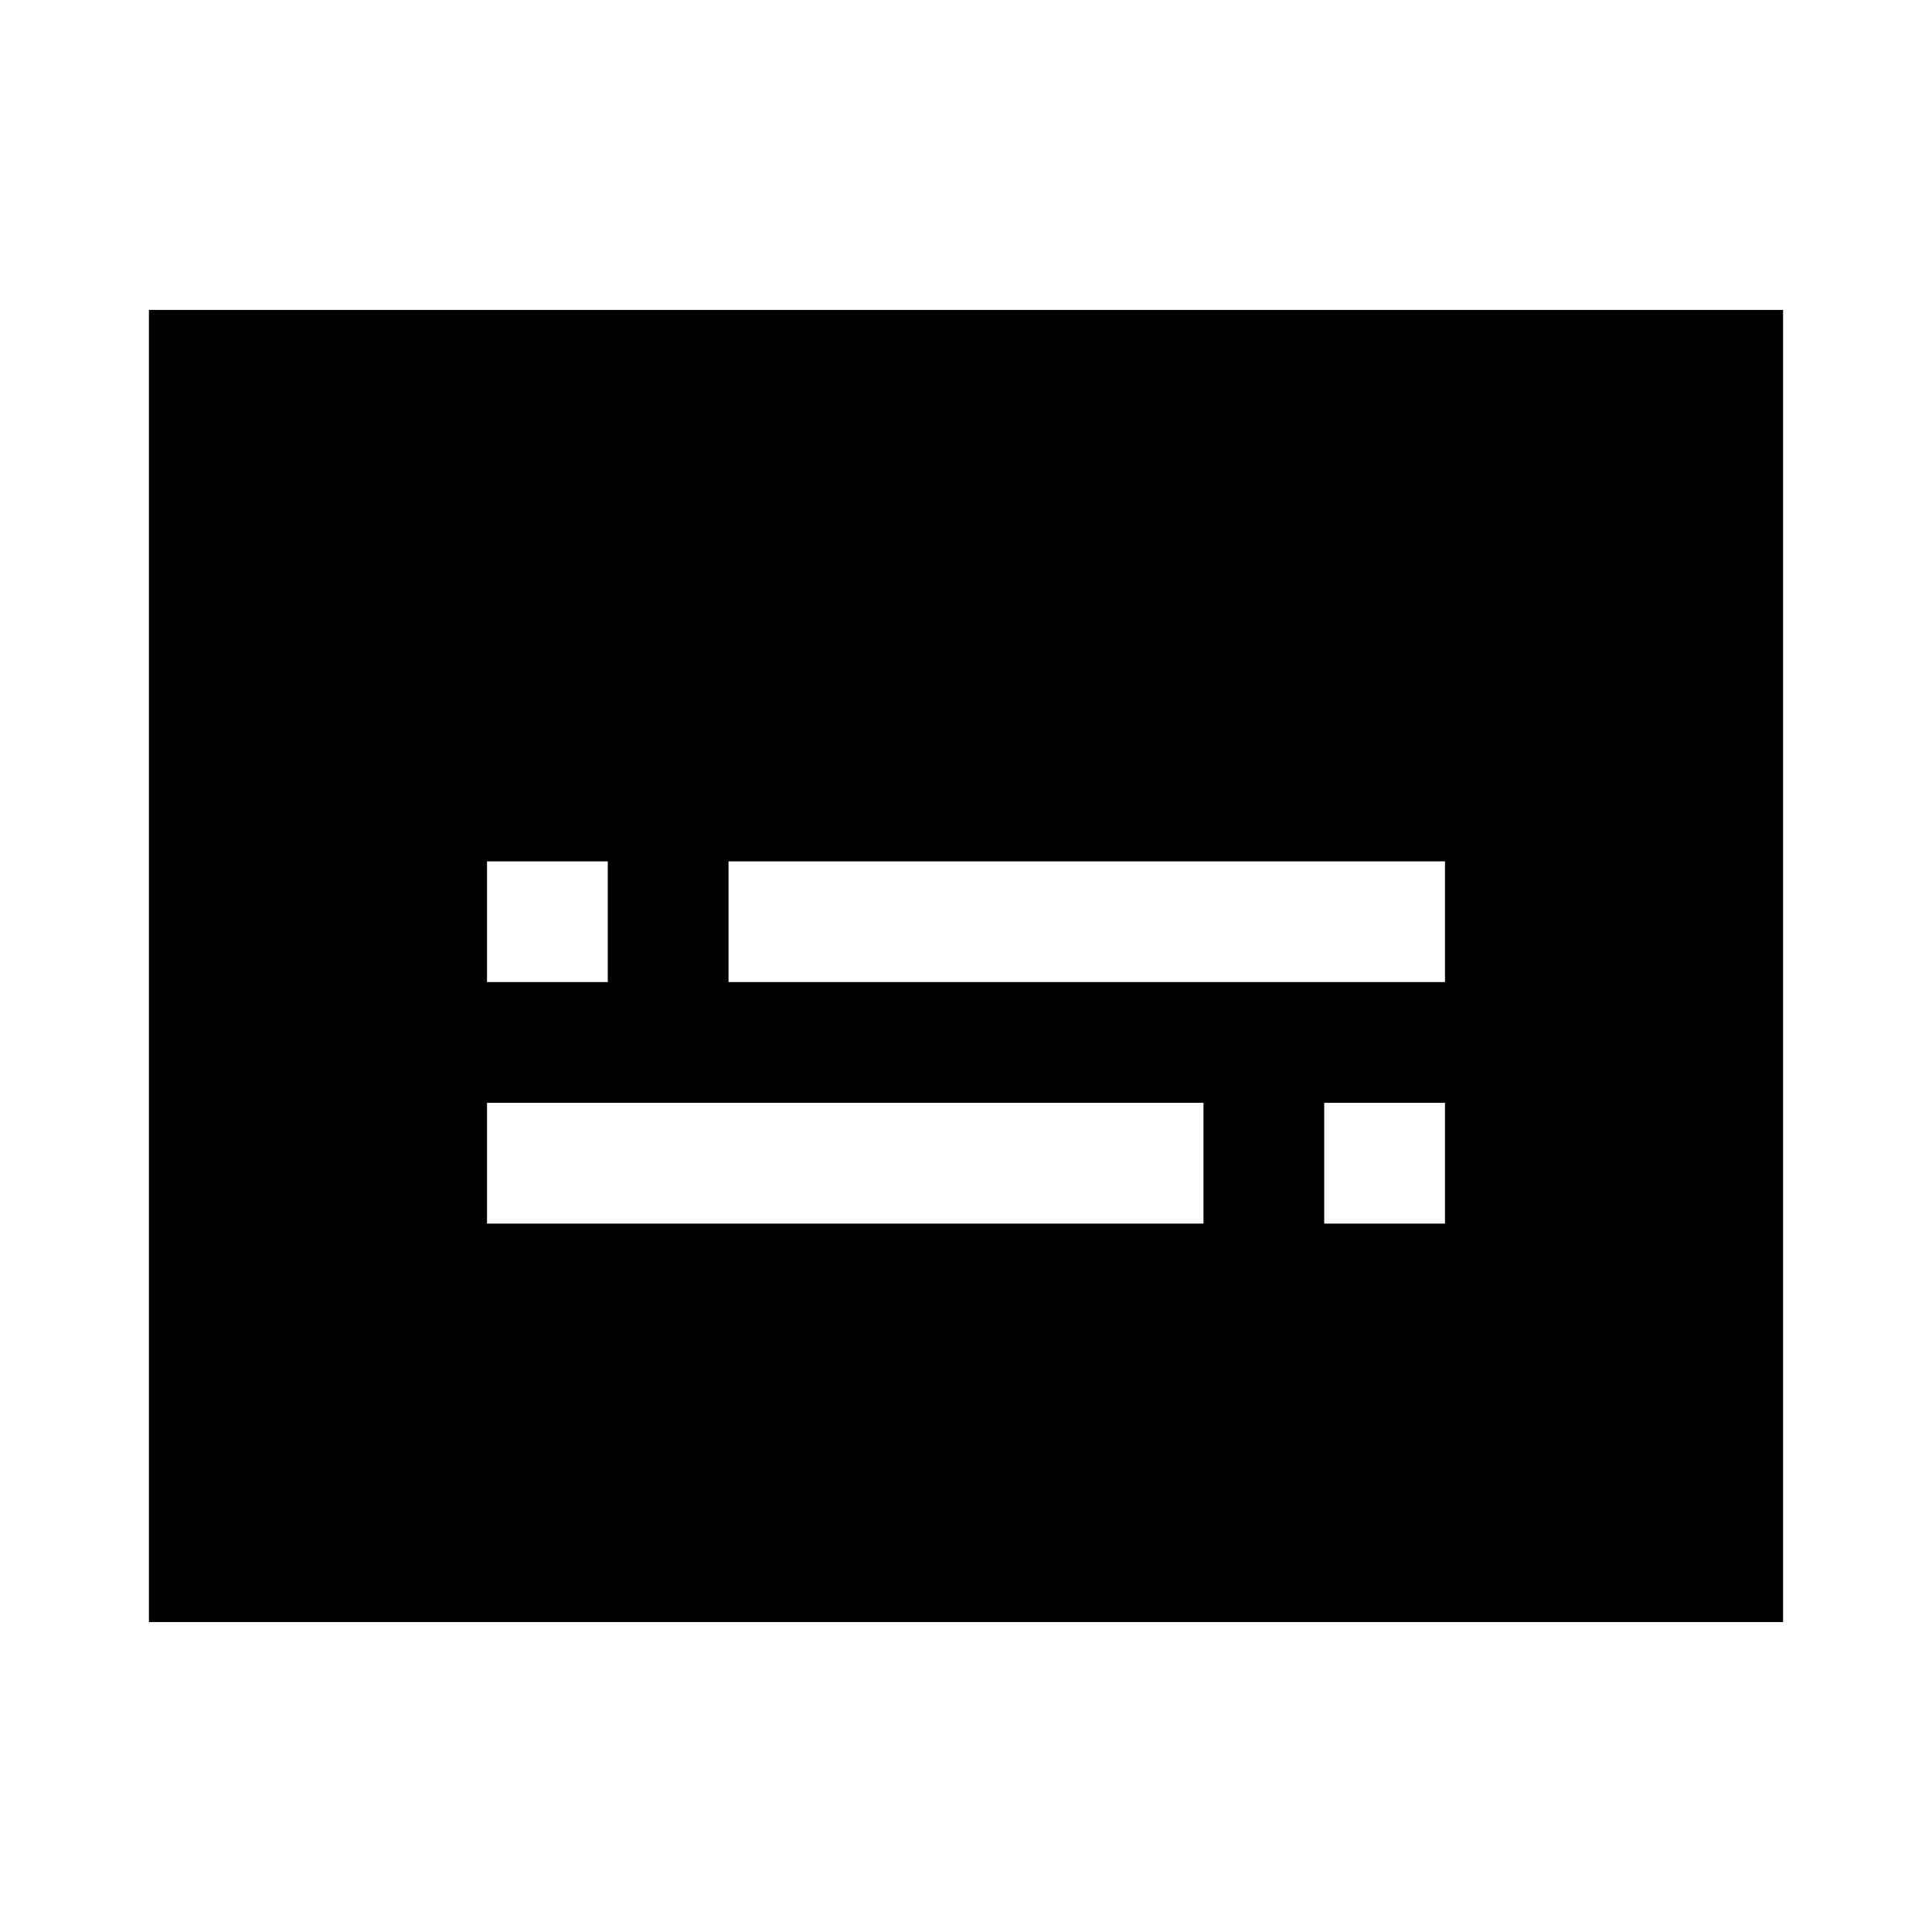 <svg xmlns="http://www.w3.org/2000/svg" width="48" height="48" viewBox="0 0 48 48"><path d="M12.1 24.4h3v-3h-3Zm0 6h17.8v-3H12.1Zm20.8 0h3v-3h-3Zm-14.8-6h17.8v-3H18.1ZM3.7 40.3V7.7h40.6v32.6Z"/></svg>